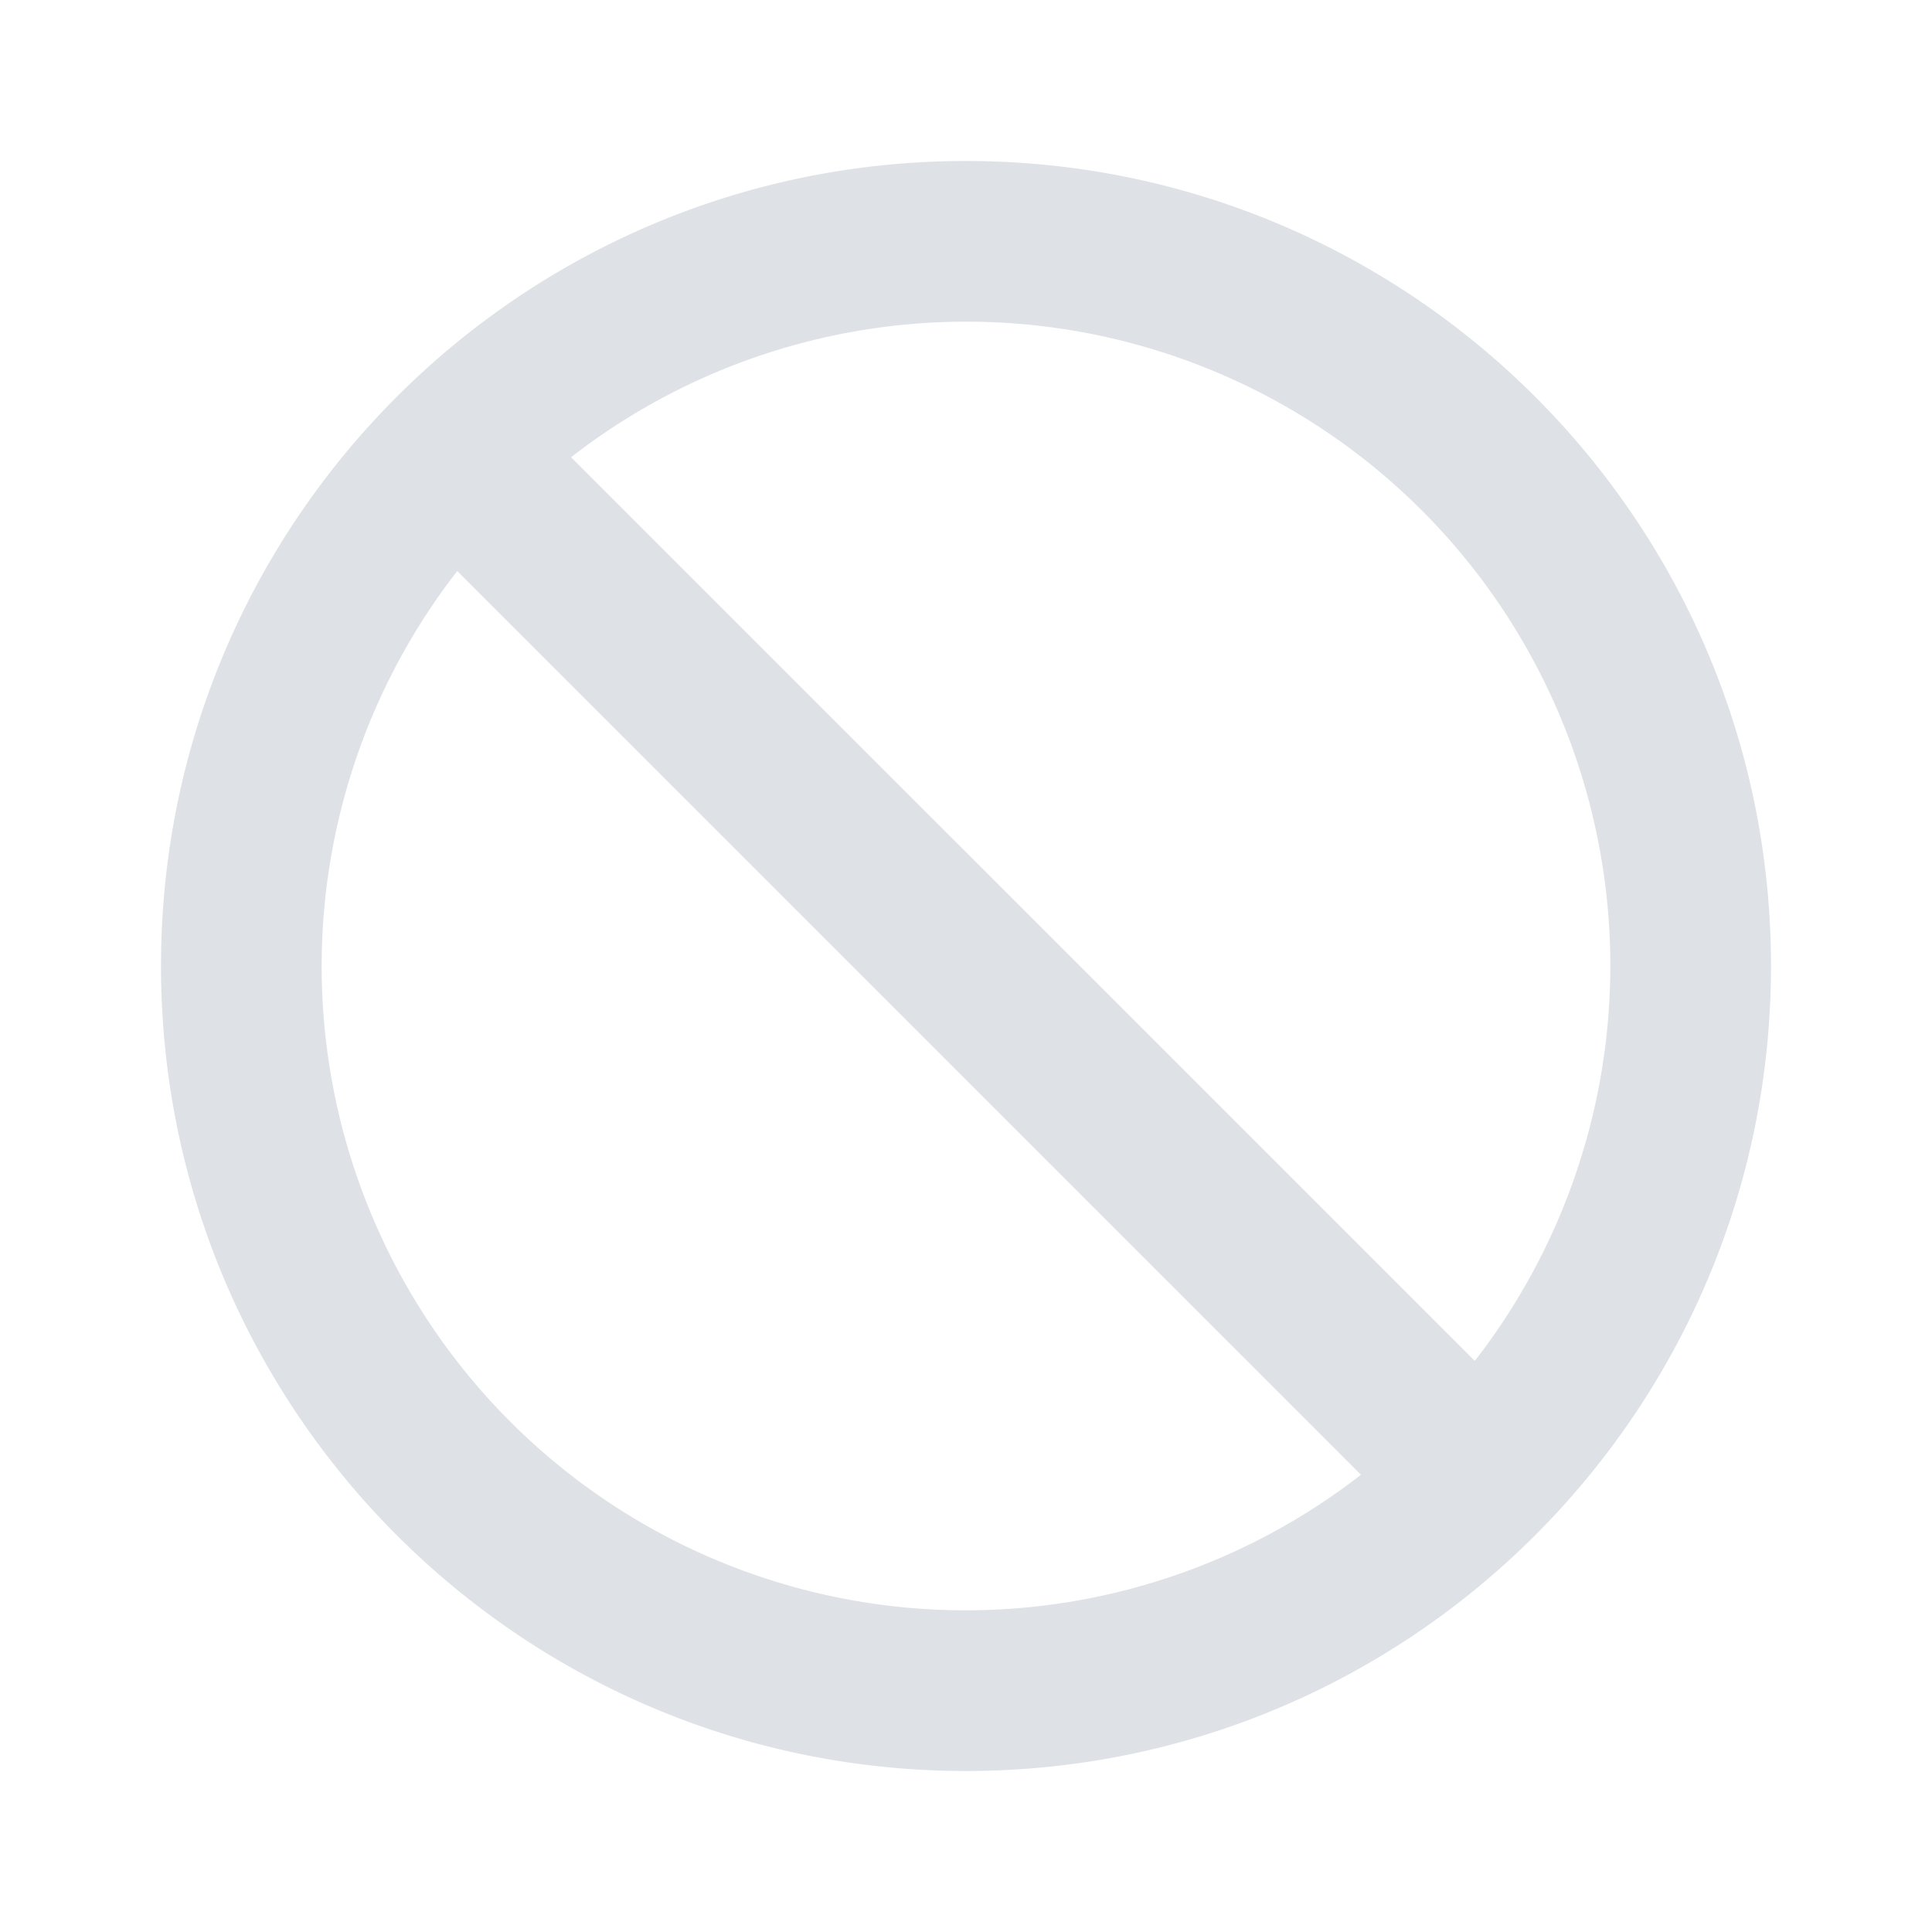 <?xml version="1.0" encoding="utf-8"?><!-- Uploaded to: SVG Repo, www.svgrepo.com, Generator: SVG Repo Mixer Tools -->
<svg width="800px" height="800px" viewBox="0 0 24 24" fill="none" xmlns="http://www.w3.org/2000/svg"><path fill-rule="evenodd" clip-rule="evenodd" d="M12 22c5.523 0 10-4.477 10-10S17.523 2 12 2 2 6.477 2 12s4.477 10 10 10zm6.32-5.094A8 8 0 0 0 7.094 5.68L18.32 16.905zm-1.414 1.414L5.68 7.094A8 8 0 0 0 16.906 18.32z" fill="#dee2e6"/></svg>
